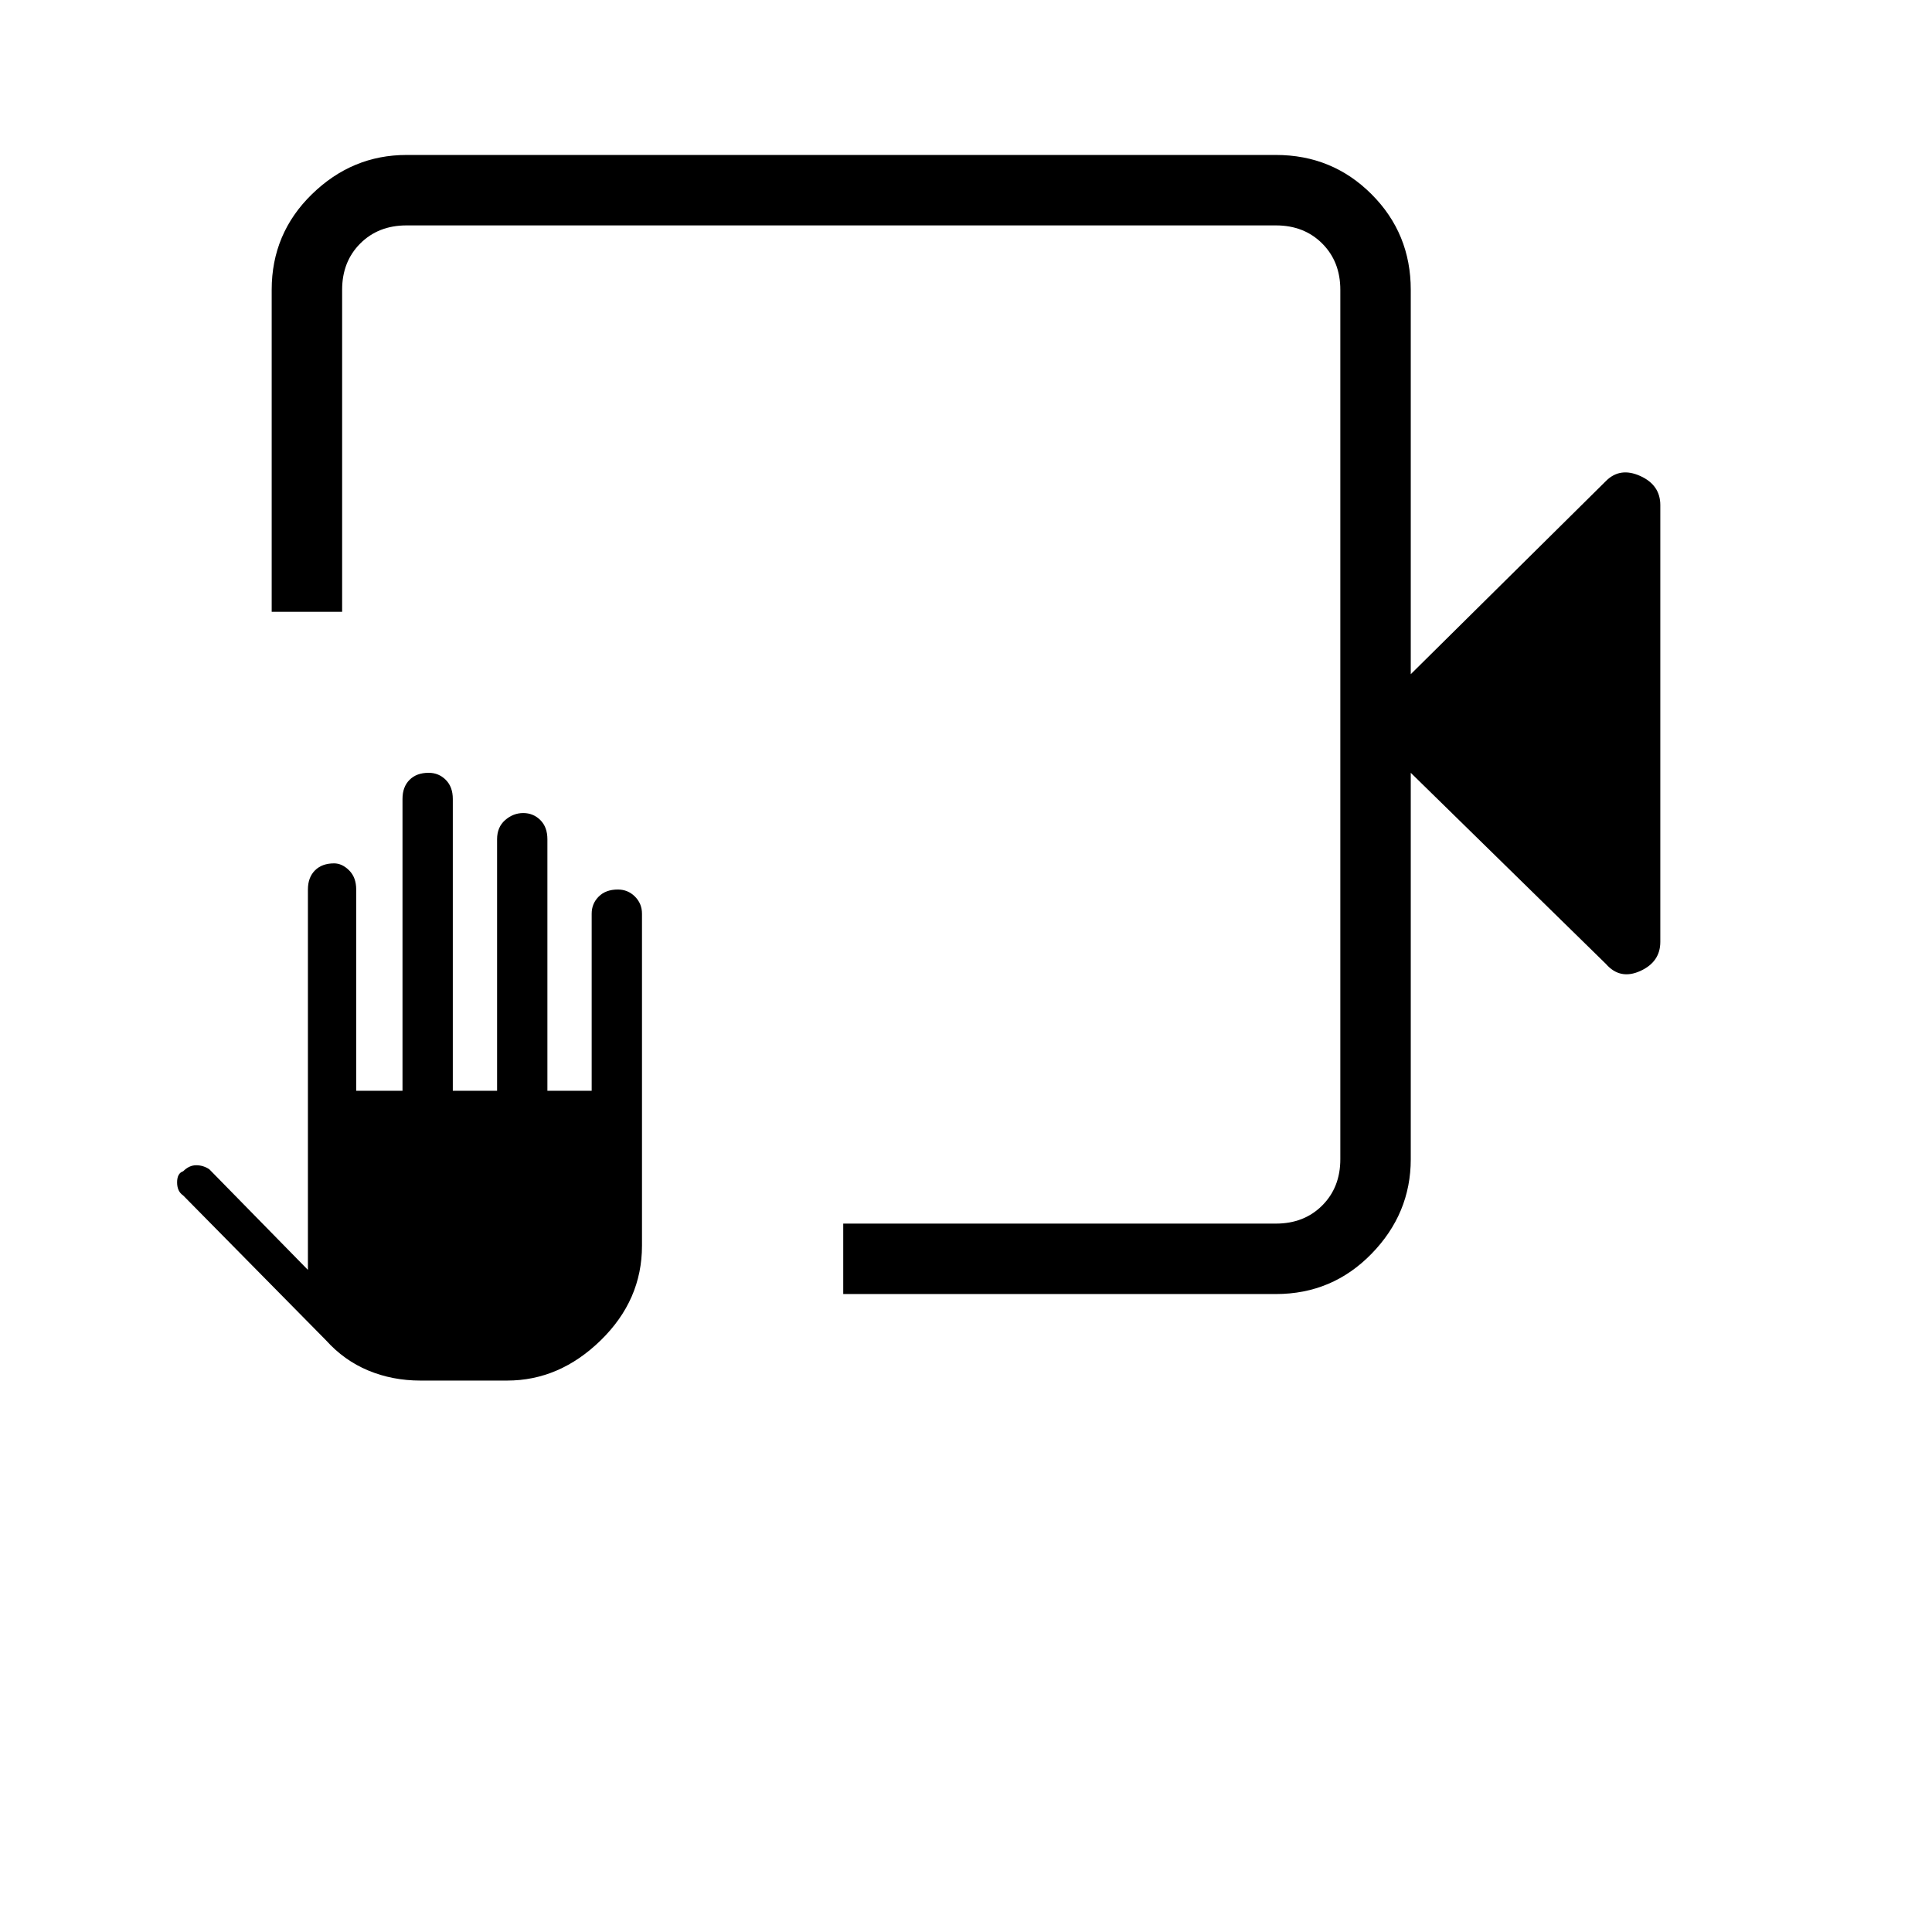 <svg xmlns="http://www.w3.org/2000/svg" height="48" width="48"><path d="M20.95 32.15V30.4H31.7q.7 0 1.15-.45.45-.45.45-1.15V7.2q0-.7-.45-1.15-.45-.45-1.15-.45H10.1q-.7 0-1.15.45-.45.45-.45 1.15v8H6.75v-8q0-1.4 1-2.375 1-.975 2.35-.975h21.6q1.4 0 2.375.975.975.975.975 2.375v9.55l4.85-4.8q.35-.35.85-.125.5.225.5.725V23.4q0 .5-.5.725-.5.225-.85-.175l-4.85-4.75v9.6q0 1.35-.975 2.35t-2.375 1Zm-10.5 2.15q-.7 0-1.3-.25-.6-.25-1.05-.75l-3.55-3.6q-.15-.1-.15-.325t.15-.275q.15-.15.325-.15.175 0 .325.1l2.45 2.5V22.1q0-.3.175-.475t.475-.175q.2 0 .375.175t.175.475v5H10v-7.25q0-.3.175-.475t.475-.175q.25 0 .425.175t.175.475v7.25h1.1v-6.25q0-.3.2-.475T13 20.2q.25 0 .425.175t.175.475v6.25h1.1v-4.4q0-.25.175-.425t.475-.175q.25 0 .425.175t.175.425v8.25q0 1.35-1.025 2.35t-2.325 1ZM33.3 5.6v1.6V5.6v24.8V5.6Z"/></svg>